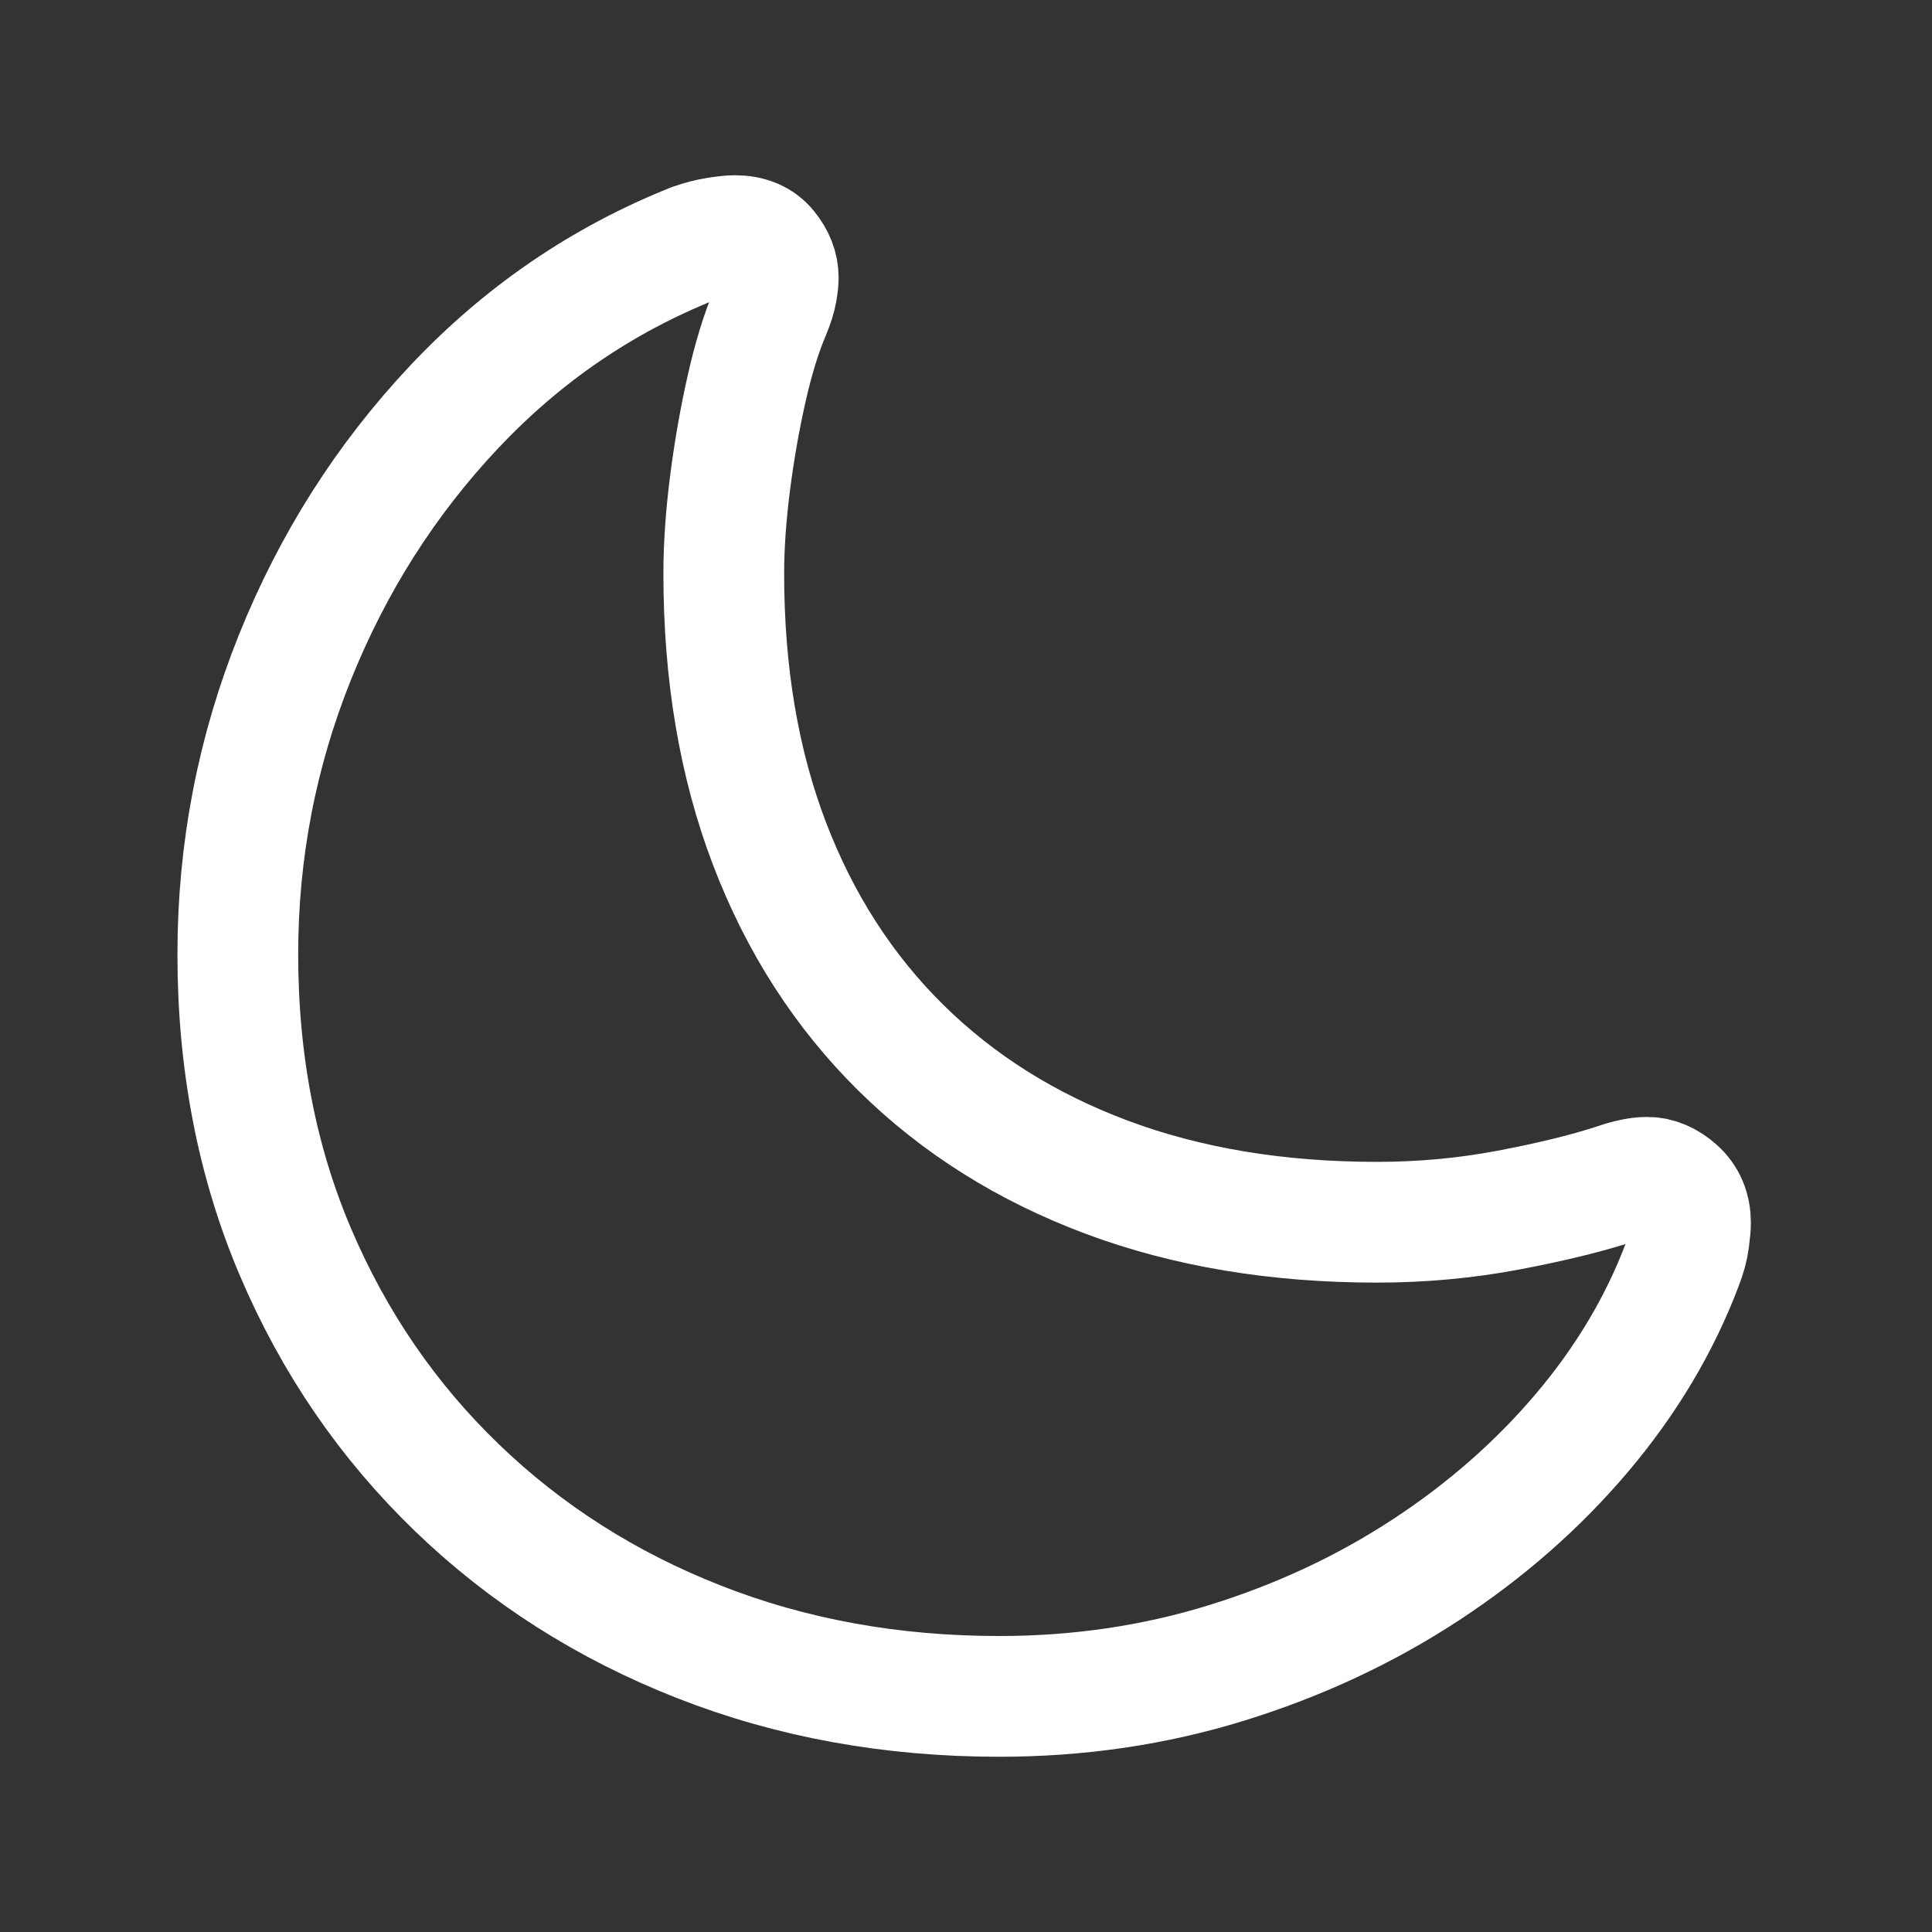 <?xml version="1.0" encoding="UTF-8"?>
<svg width="64px" height="64px" viewBox="0 0 64 64" xmlns="http://www.w3.org/2000/svg" xmlns:xlink="http://www.w3.org/1999/xlink" version="1.1">
 <rect x="0" y="0" width="64" height="64" fill="#333333" stroke="none"/>
 <!-- Generated by Pixelmator Pro 2.1.2 -->
 <path id="Moon" d="M45.61 40.488 C42.309 40.488 39.329 39.992 36.671 39 34.012 38.008 31.736 36.577 29.841 34.707 27.947 32.837 26.496 30.581 25.488 27.939 24.48 25.297 23.976 22.317 23.976 19 23.976 18.089 24.045 17.093 24.183 16.012 24.321 14.931 24.504 13.886 24.732 12.878 24.959 11.87 25.219 11.024 25.512 10.341 25.626 10.065 25.699 9.833 25.732 9.646 25.764 9.459 25.78 9.309 25.78 9.195 25.78 8.87 25.659 8.557 25.415 8.256 25.171 7.955 24.813 7.805 24.341 7.805 24.211 7.805 24.016 7.825 23.756 7.866 23.496 7.906 23.228 7.976 22.951 8.073 19.943 9.276 17.309 11.077 15.049 13.476 12.789 15.874 11.028 18.642 9.768 21.78 8.508 24.919 7.878 28.195 7.878 31.61 7.878 35.203 8.516 38.496 9.793 41.488 11.069 44.48 12.85 47.077 15.134 49.28 17.419 51.484 20.093 53.187 23.159 54.39 26.224 55.594 29.537 56.195 33.098 56.195 35.732 56.195 38.244 55.825 40.634 55.085 43.024 54.346 45.219 53.321 47.22 52.012 49.22 50.703 50.951 49.183 52.415 47.451 53.878 45.72 54.984 43.862 55.732 41.878 55.846 41.585 55.919 41.313 55.951 41.061 55.984 40.809 56 40.626 56 40.512 56 40.057 55.846 39.691 55.537 39.415 55.228 39.138 54.902 39 54.561 39 54.285 39 53.935 39.073 53.512 39.22 52.569 39.528 51.39 39.817 49.976 40.085 48.561 40.354 47.106 40.488 45.61 40.488 Z" fill="none" stroke="#ffffff" stroke-width="4" stroke-opacity="1" stroke-linejoin="round" stroke-linecap="round"/>
</svg>
